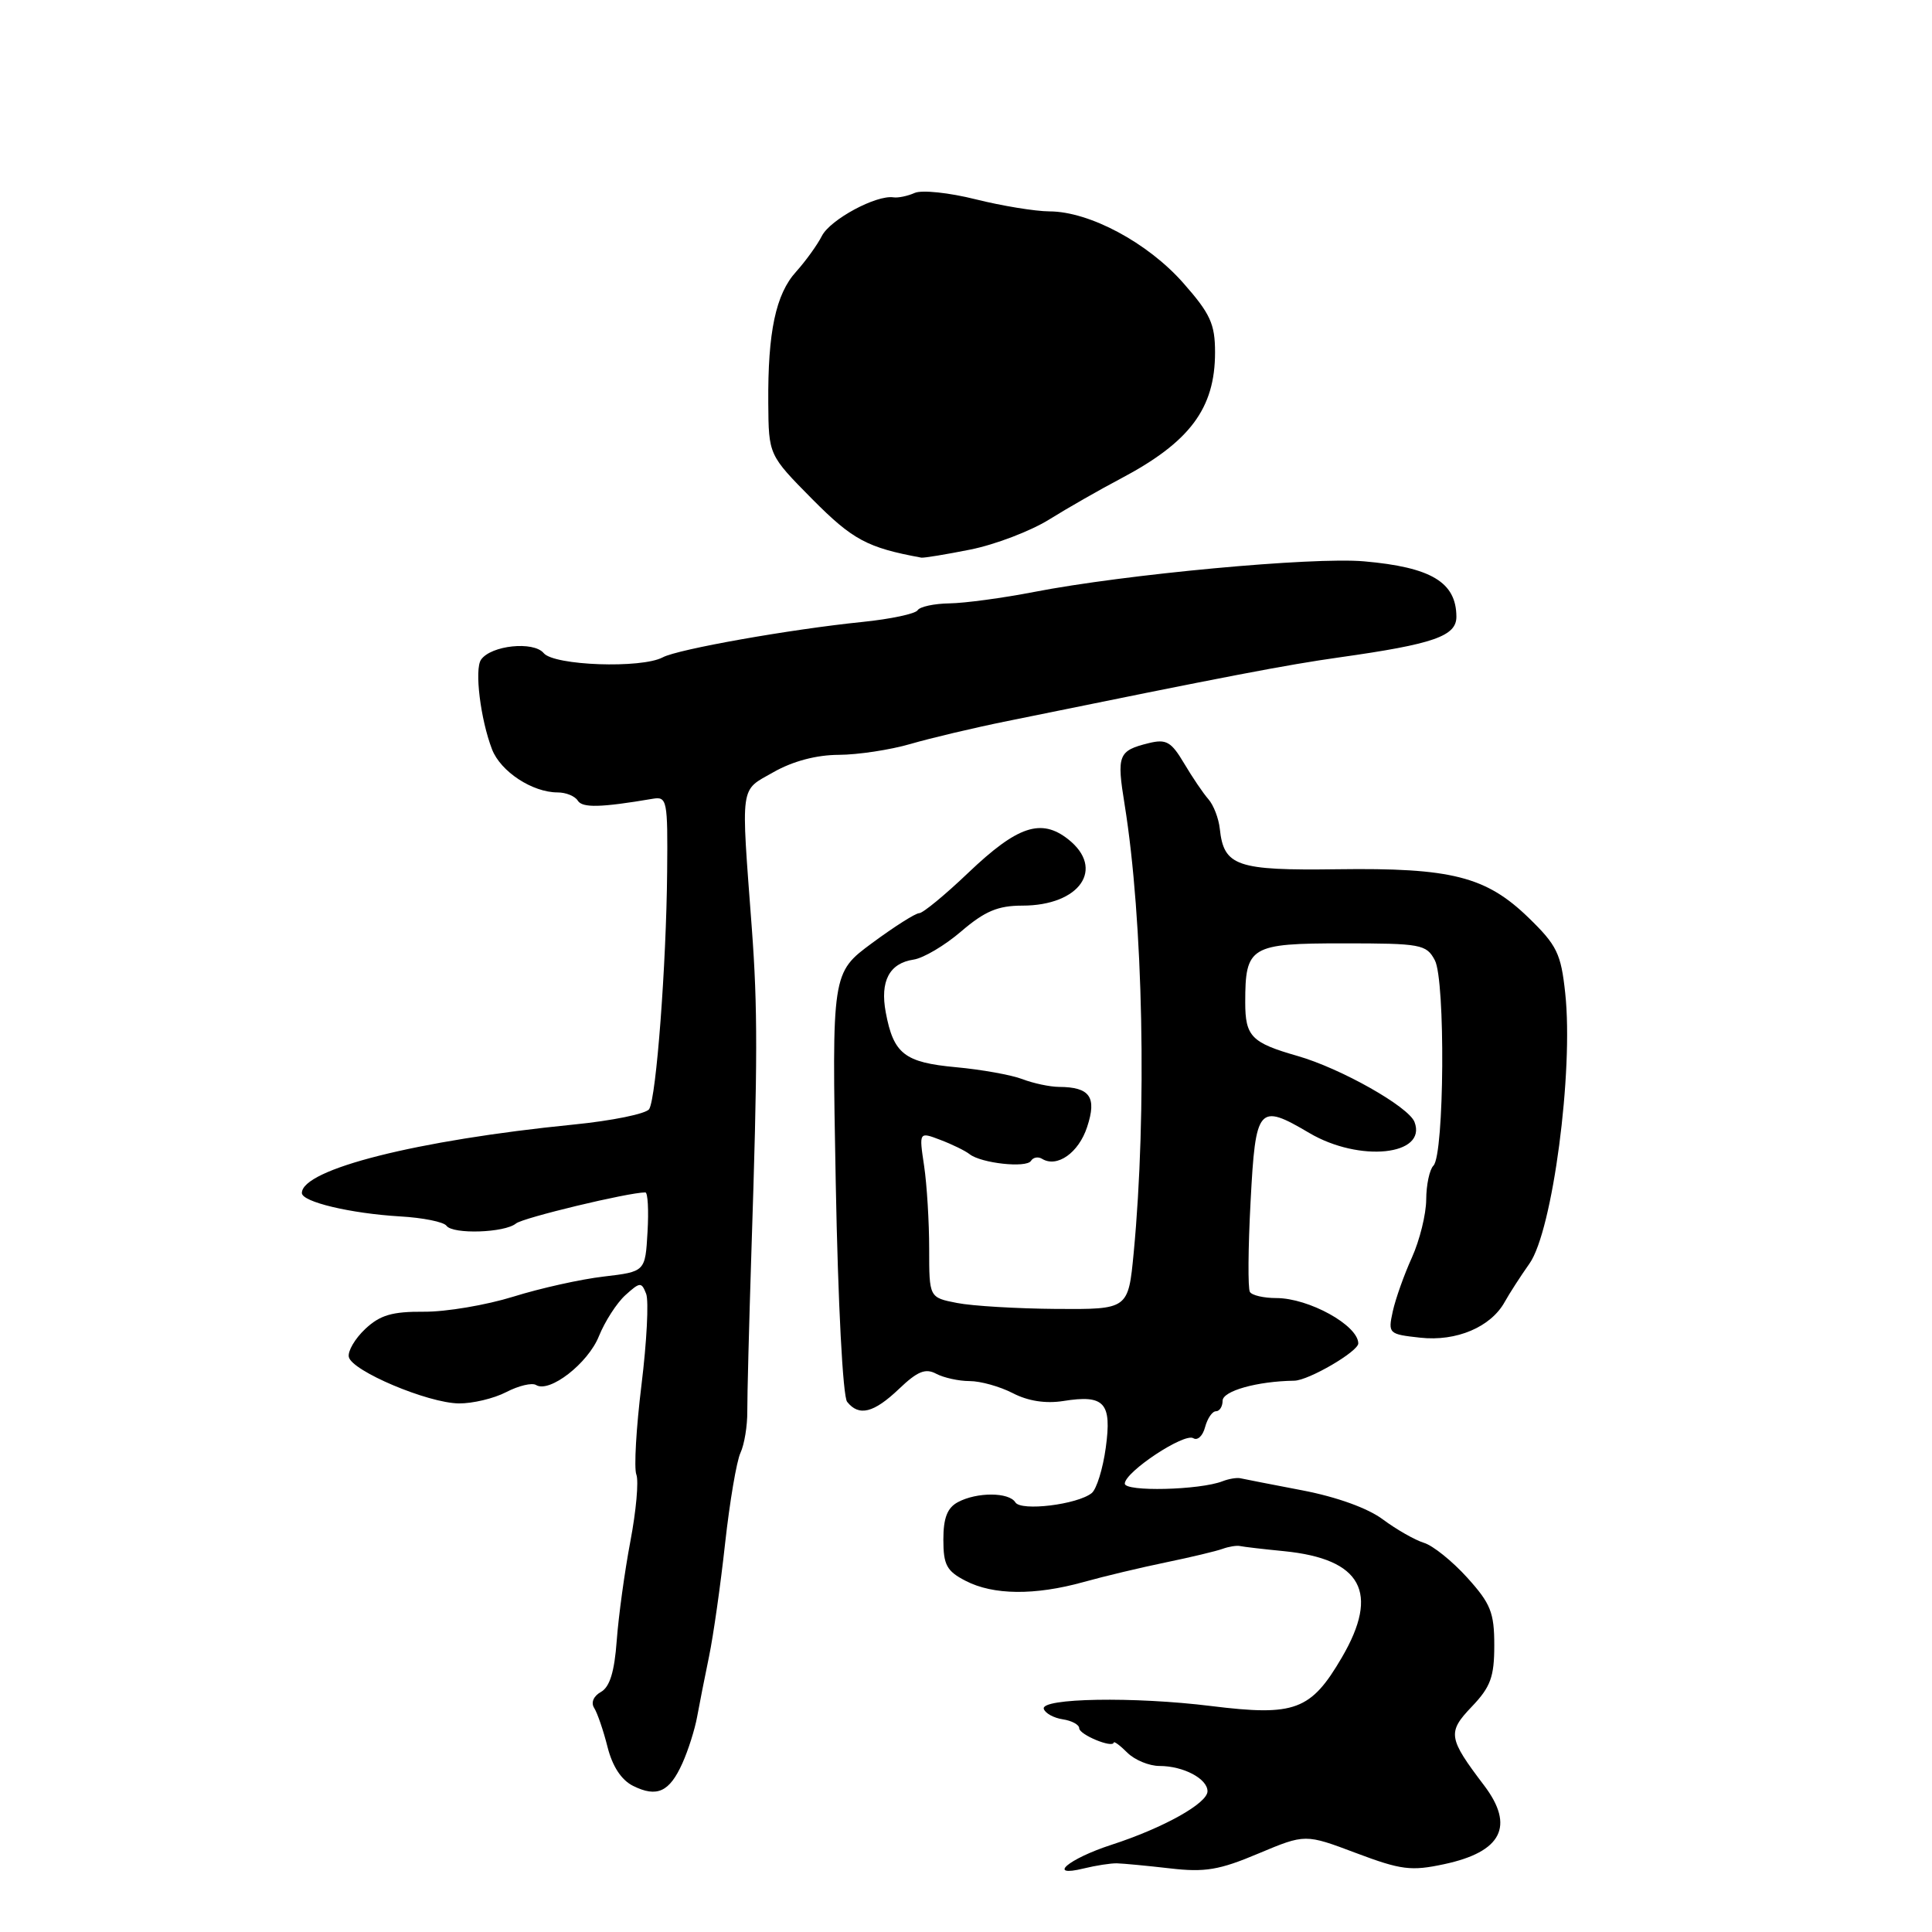 <?xml version="1.0" encoding="UTF-8" standalone="no"?>
<!DOCTYPE svg PUBLIC "-//W3C//DTD SVG 1.1//EN" "http://www.w3.org/Graphics/SVG/1.1/DTD/svg11.dtd" >
<svg xmlns="http://www.w3.org/2000/svg" xmlns:xlink="http://www.w3.org/1999/xlink" version="1.1" viewBox="0 0 256 256">
 <g >
 <path fill="currentColor"
d=" M 148.00 246.90 C 148.82 246.92 151.99 247.22 155.03 247.57 C 159.66 248.11 161.57 247.79 166.75 245.60 C 172.95 243.00 172.95 243.00 179.69 245.54 C 185.67 247.79 186.99 247.95 191.37 247.01 C 199.00 245.38 200.73 241.97 196.66 236.59 C 191.88 230.29 191.76 229.55 195.03 226.13 C 197.51 223.53 198.00 222.20 198.00 218.01 C 198.00 213.67 197.52 212.48 194.42 209.05 C 192.45 206.87 189.87 204.79 188.67 204.43 C 187.48 204.06 185.04 202.67 183.25 201.34 C 181.27 199.85 177.14 198.36 172.62 197.49 C 168.56 196.71 164.85 195.99 164.37 195.88 C 163.89 195.77 162.82 195.95 162.00 196.27 C 158.99 197.45 149.00 197.69 149.04 196.58 C 149.09 195.01 156.92 189.83 158.12 190.57 C 158.68 190.92 159.38 190.26 159.68 189.10 C 159.99 187.95 160.63 187.00 161.12 187.00 C 161.60 187.00 162.00 186.37 162.00 185.61 C 162.00 184.31 166.58 183.02 171.50 182.95 C 173.40 182.92 180.00 179.07 179.98 178.00 C 179.94 175.60 173.42 172.00 169.11 172.00 C 167.46 172.00 165.89 171.64 165.62 171.19 C 165.34 170.75 165.38 165.35 165.71 159.19 C 166.37 146.58 166.75 146.15 173.48 150.12 C 180.13 154.05 189.13 153.11 187.43 148.67 C 186.65 146.64 177.66 141.56 171.93 139.92 C 165.81 138.17 165.00 137.33 165.00 132.81 C 165.00 125.39 165.65 125.00 178.00 125.00 C 188.28 125.00 189.00 125.13 190.12 127.23 C 191.54 129.87 191.38 152.99 189.94 154.45 C 189.42 154.97 188.99 157.00 188.98 158.95 C 188.97 160.90 188.11 164.35 187.09 166.62 C 186.06 168.88 184.92 172.09 184.55 173.76 C 183.91 176.71 183.99 176.79 188.19 177.25 C 192.98 177.78 197.55 175.84 199.39 172.50 C 200.00 171.40 201.47 169.12 202.67 167.42 C 205.72 163.09 208.52 141.96 207.40 131.60 C 206.84 126.35 206.30 125.25 202.54 121.60 C 196.91 116.14 192.32 114.97 177.21 115.18 C 163.86 115.36 162.16 114.78 161.63 109.82 C 161.48 108.43 160.80 106.67 160.12 105.90 C 159.44 105.13 157.99 102.99 156.90 101.15 C 155.19 98.27 154.53 97.90 152.21 98.47 C 148.17 99.47 147.95 100.03 149.02 106.62 C 151.48 121.89 151.99 147.40 150.22 166.00 C 149.50 173.50 149.50 173.50 140.00 173.44 C 134.78 173.40 128.84 173.05 126.81 172.65 C 123.12 171.93 123.12 171.93 123.12 165.47 C 123.12 161.92 122.82 156.98 122.45 154.49 C 121.77 149.96 121.77 149.96 124.60 151.04 C 126.16 151.63 127.90 152.48 128.47 152.93 C 130.00 154.14 136.01 154.80 136.61 153.82 C 136.90 153.35 137.56 153.23 138.08 153.55 C 140.06 154.77 142.93 152.76 144.05 149.33 C 145.36 145.37 144.43 144.04 140.32 144.02 C 139.11 144.01 136.93 143.55 135.47 142.99 C 134.01 142.43 130.04 141.72 126.66 141.41 C 119.85 140.78 118.40 139.65 117.37 134.16 C 116.59 130.01 117.84 127.63 121.06 127.15 C 122.35 126.96 125.20 125.28 127.38 123.40 C 130.50 120.73 132.24 120.00 135.46 120.00 C 143.09 120.00 146.48 115.10 141.53 111.20 C 137.95 108.39 134.82 109.44 128.33 115.62 C 125.23 118.58 122.29 121.00 121.80 121.00 C 121.31 121.00 118.51 122.78 115.57 124.95 C 110.22 128.90 110.22 128.90 110.74 156.70 C 111.04 172.78 111.68 185.03 112.25 185.75 C 113.82 187.72 115.77 187.23 119.13 184.03 C 121.57 181.70 122.63 181.27 124.05 182.03 C 125.05 182.56 127.05 183.00 128.48 183.00 C 129.92 183.00 132.49 183.72 134.20 184.60 C 136.22 185.65 138.56 186.01 140.90 185.64 C 146.35 184.77 147.34 185.86 146.52 191.83 C 146.14 194.62 145.30 197.32 144.66 197.84 C 142.77 199.36 135.29 200.28 134.54 199.07 C 133.70 197.71 129.45 197.69 126.93 199.04 C 125.52 199.79 125.00 201.14 125.00 204.01 C 125.00 207.36 125.44 208.18 127.95 209.47 C 131.61 211.37 137.12 211.42 143.57 209.63 C 146.28 208.87 151.20 207.70 154.50 207.02 C 157.80 206.34 161.18 205.53 162.00 205.23 C 162.82 204.93 163.87 204.76 164.32 204.86 C 164.76 204.96 167.39 205.27 170.16 205.54 C 180.43 206.57 182.84 211.00 177.81 219.61 C 173.70 226.65 171.59 227.43 160.50 226.06 C 150.29 224.79 137.83 225.00 138.31 226.44 C 138.50 227.02 139.63 227.64 140.83 227.82 C 142.02 228.00 143.00 228.53 143.00 229.00 C 143.00 229.85 147.43 231.68 147.57 230.90 C 147.61 230.68 148.43 231.29 149.39 232.25 C 150.36 233.21 152.27 234.00 153.64 234.00 C 156.80 234.00 160.00 235.69 160.00 237.35 C 160.00 238.95 154.14 242.22 147.26 244.45 C 141.54 246.31 138.63 248.80 143.60 247.58 C 145.20 247.19 147.18 246.88 148.00 246.90 Z  M 90.42 233.64 C 91.20 231.91 92.07 229.15 92.37 227.50 C 92.67 225.85 93.38 222.25 93.95 219.50 C 94.52 216.75 95.48 210.00 96.08 204.50 C 96.69 199.00 97.60 193.60 98.12 192.50 C 98.63 191.40 99.04 188.93 99.02 187.00 C 99.01 185.07 99.25 175.62 99.56 166.00 C 100.40 140.38 100.40 133.56 99.62 123.00 C 98.17 103.56 97.99 104.87 102.50 102.31 C 105.05 100.86 108.18 100.03 111.14 100.02 C 113.68 100.01 117.96 99.36 120.64 98.58 C 123.31 97.80 129.10 96.43 133.50 95.54 C 163.15 89.49 170.38 88.11 177.51 87.10 C 189.99 85.34 193.00 84.29 192.98 81.70 C 192.95 77.14 189.63 75.16 180.74 74.38 C 173.96 73.78 149.04 76.10 137.00 78.44 C 132.88 79.24 127.84 79.92 125.81 79.95 C 123.78 79.98 121.88 80.39 121.59 80.86 C 121.30 81.33 118.01 82.03 114.28 82.41 C 104.74 83.38 89.83 86.02 87.82 87.10 C 84.99 88.61 73.41 88.20 72.04 86.54 C 70.69 84.92 65.06 85.51 63.74 87.41 C 62.85 88.69 63.66 95.30 65.20 99.30 C 66.34 102.24 70.54 105.00 73.89 105.00 C 74.99 105.00 76.19 105.49 76.56 106.09 C 77.16 107.07 79.62 107.01 86.50 105.84 C 88.39 105.52 88.49 106.03 88.40 115.50 C 88.29 127.87 86.96 145.45 86.02 146.96 C 85.64 147.58 81.09 148.51 75.91 149.02 C 55.28 151.08 40.00 154.93 40.00 158.08 C 40.00 159.26 46.46 160.79 53.00 161.18 C 56.02 161.35 58.80 161.91 59.16 162.42 C 60.00 163.58 66.86 163.36 68.37 162.12 C 69.28 161.36 83.27 158.00 85.51 158.00 C 85.84 158.00 85.97 160.36 85.80 163.25 C 85.50 168.50 85.50 168.50 80.00 169.15 C 76.97 169.50 71.58 170.70 68.00 171.82 C 64.42 172.93 59.11 173.83 56.19 173.81 C 51.97 173.78 50.36 174.25 48.40 176.09 C 47.04 177.37 46.06 179.04 46.22 179.80 C 46.60 181.65 56.67 185.91 60.80 185.96 C 62.61 185.98 65.44 185.31 67.08 184.46 C 68.72 183.61 70.49 183.19 71.03 183.52 C 72.81 184.62 77.92 180.65 79.36 177.05 C 80.15 175.10 81.72 172.65 82.87 171.61 C 84.81 169.86 85.00 169.85 85.62 171.44 C 85.98 172.39 85.70 177.81 85.00 183.50 C 84.30 189.19 83.99 194.54 84.32 195.39 C 84.65 196.24 84.29 200.22 83.53 204.22 C 82.77 208.22 81.96 214.14 81.72 217.38 C 81.42 221.51 80.80 223.53 79.63 224.19 C 78.64 224.74 78.28 225.61 78.73 226.31 C 79.15 226.97 79.95 229.29 80.50 231.48 C 81.15 234.06 82.34 235.87 83.89 236.64 C 87.05 238.21 88.71 237.45 90.42 233.64 Z  M 128.58 72.82 C 131.84 72.17 136.53 70.38 139.00 68.85 C 141.47 67.31 145.75 64.87 148.50 63.42 C 157.66 58.58 161.00 54.12 161.00 46.69 C 161.00 42.93 160.38 41.57 156.79 37.50 C 152.10 32.17 144.36 28.02 139.06 28.01 C 137.17 28.00 132.77 27.28 129.28 26.41 C 125.78 25.53 122.16 25.15 121.21 25.56 C 120.27 25.98 119.00 26.24 118.40 26.15 C 116.12 25.80 110.03 29.08 108.91 31.25 C 108.28 32.49 106.73 34.62 105.49 36.00 C 102.79 38.97 101.73 44.00 101.80 53.39 C 101.85 60.29 101.85 60.29 107.62 66.13 C 112.99 71.54 114.91 72.57 122.08 73.89 C 122.40 73.95 125.33 73.47 128.58 72.82 Z "/>
</g>
</svg>
